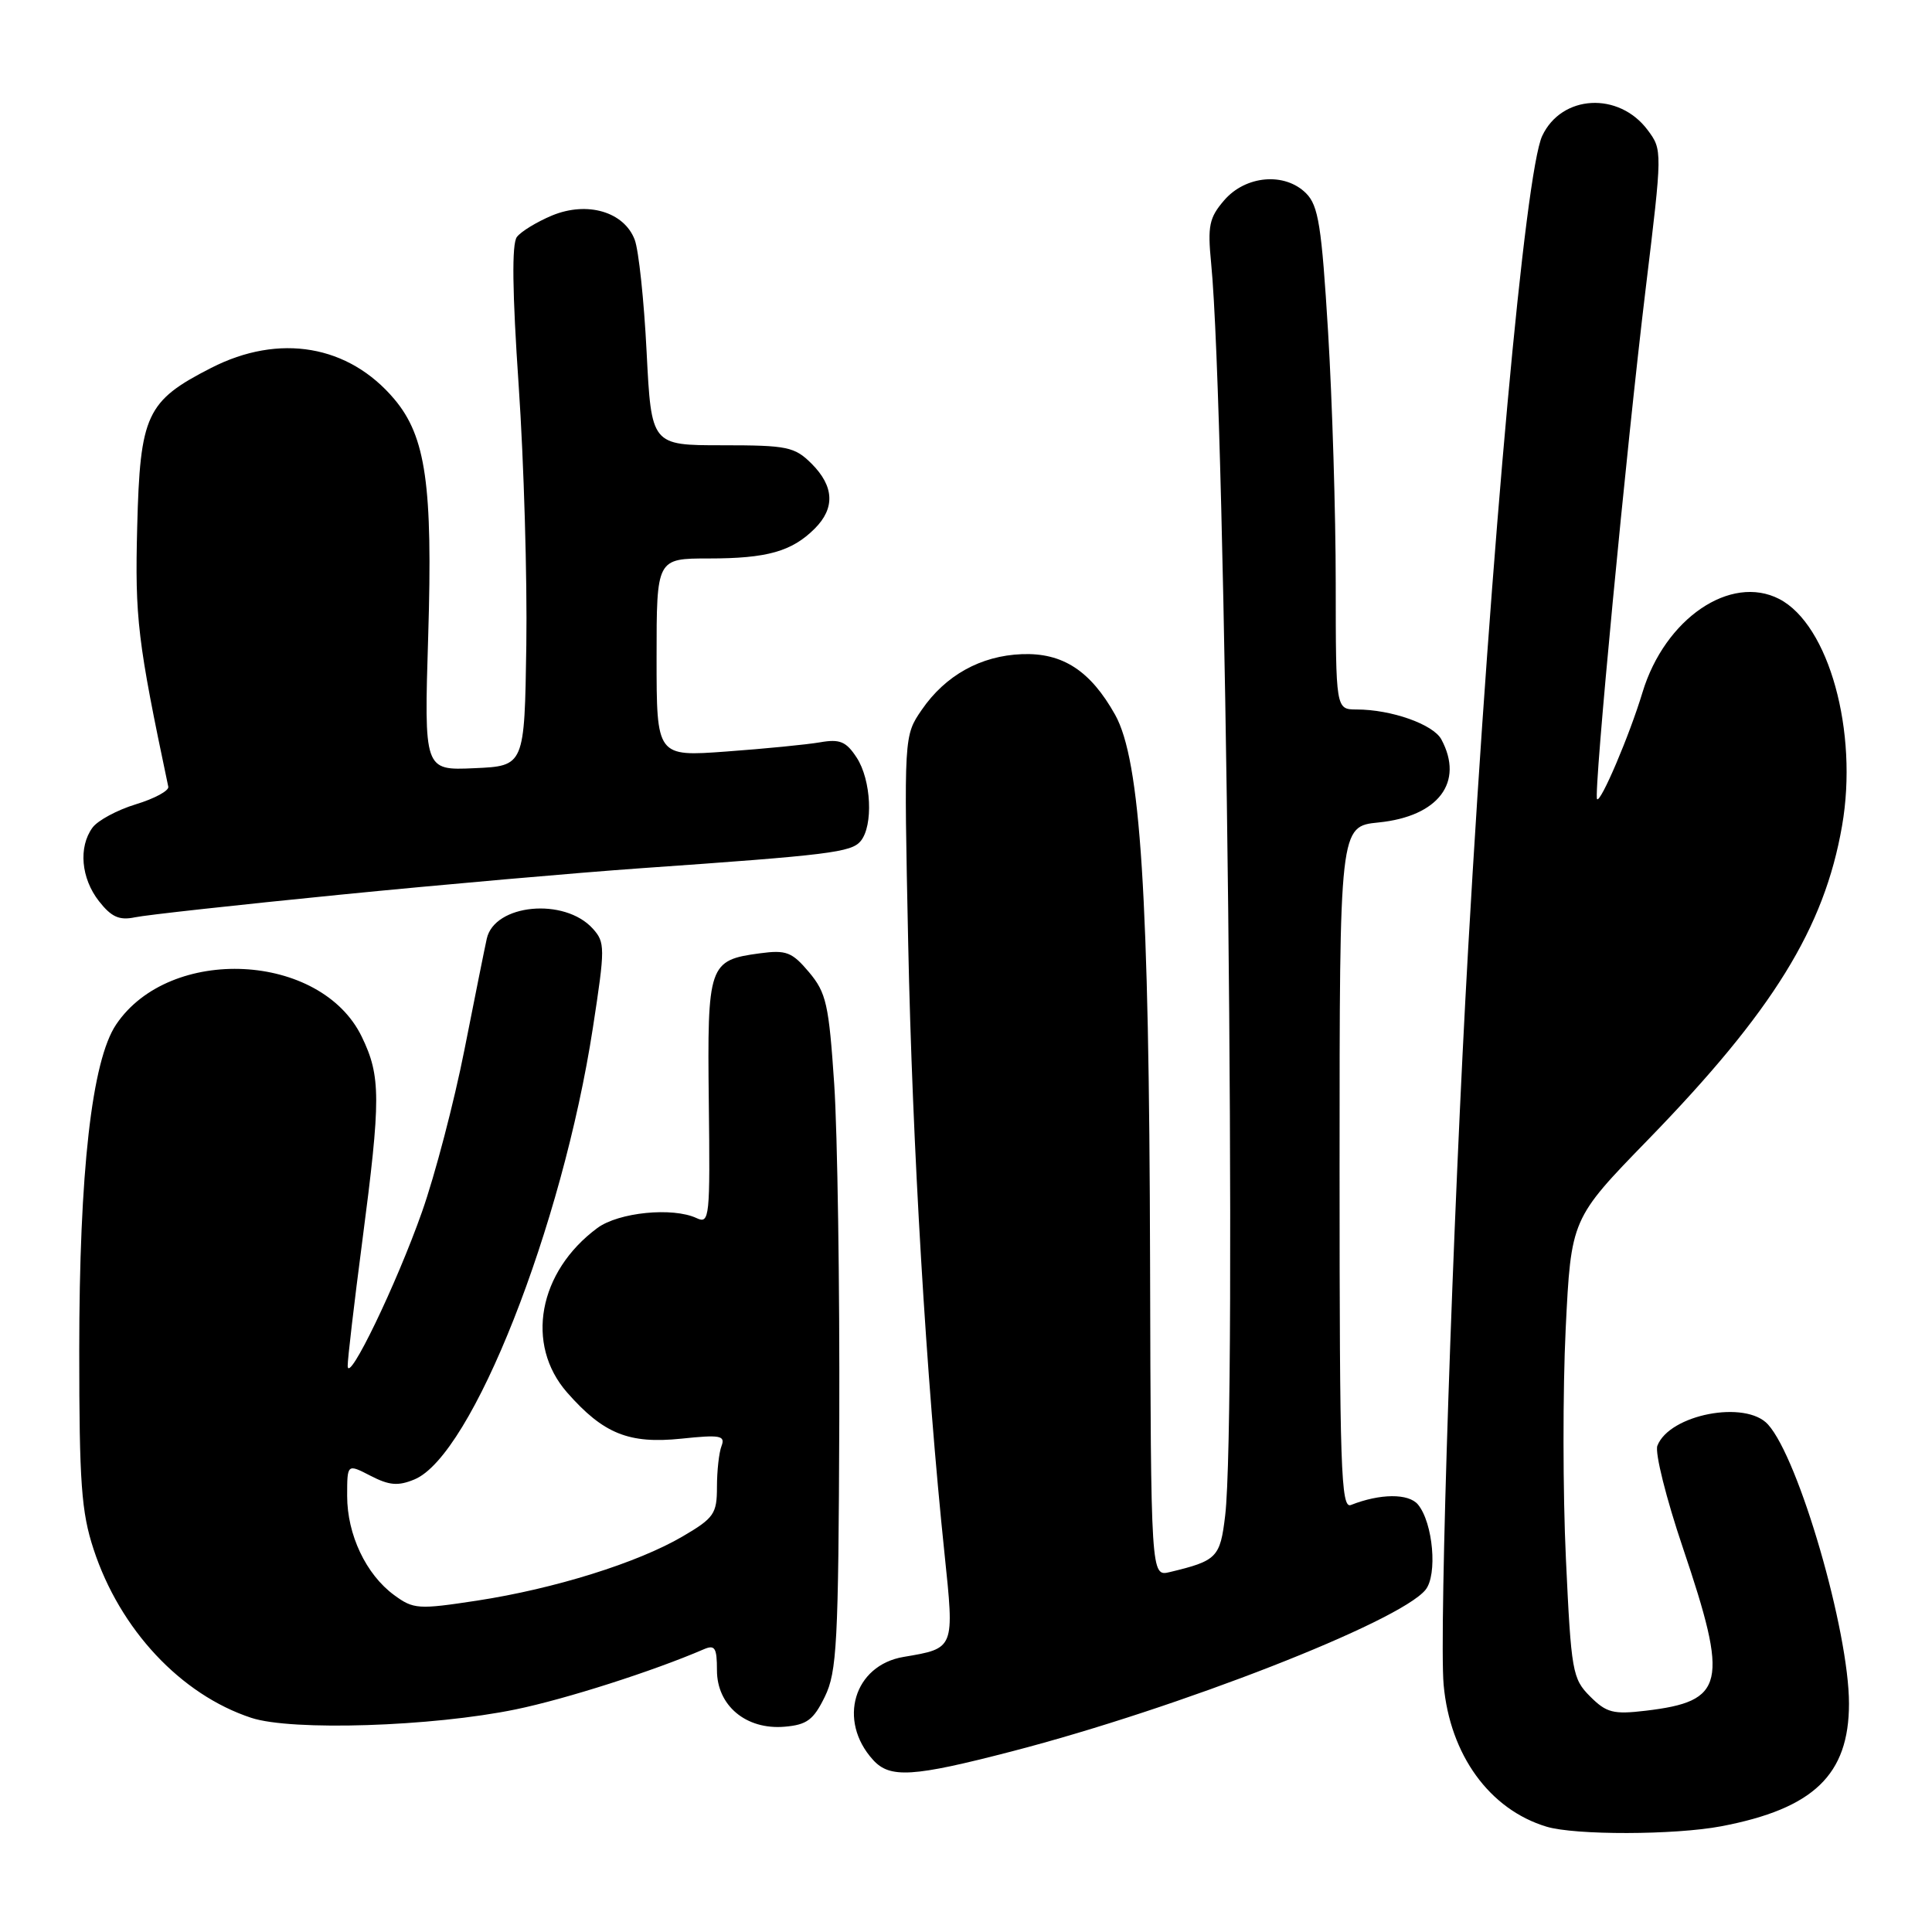 <?xml version="1.0" encoding="UTF-8" standalone="no"?>
<!DOCTYPE svg PUBLIC "-//W3C//DTD SVG 1.1//EN" "http://www.w3.org/Graphics/SVG/1.1/DTD/svg11.dtd" >
<svg xmlns="http://www.w3.org/2000/svg" xmlns:xlink="http://www.w3.org/1999/xlink" version="1.1" viewBox="0 0 256 256">
 <g >
 <path fill="currentColor"
d=" M 228.08 241.99 C 240.31 239.66 245.00 235.17 245.00 225.74 C 245.00 216.14 238.37 193.28 234.27 188.75 C 231.31 185.47 221.21 187.42 219.61 191.57 C 219.26 192.48 220.78 198.56 222.99 205.09 C 229.09 223.16 228.57 225.43 218.06 226.68 C 213.77 227.19 212.86 226.95 210.70 224.79 C 208.35 222.44 208.19 221.50 207.49 206.52 C 207.08 197.83 207.07 184.15 207.46 176.11 C 208.18 161.50 208.18 161.50 218.39 151.00 C 234.92 133.99 241.73 122.97 244.08 109.44 C 246.26 96.95 242.33 82.77 235.76 79.37 C 229.30 76.04 220.60 81.97 217.64 91.74 C 215.92 97.44 212.08 106.44 211.62 105.89 C 211.12 105.31 215.51 59.28 218.07 38.18 C 220.28 19.96 220.28 19.86 218.33 17.24 C 214.50 12.11 206.92 12.53 204.35 18.01 C 202.09 22.84 197.59 72.20 194.55 125.50 C 192.49 161.63 190.67 216.35 191.29 223.25 C 192.13 232.53 197.37 239.76 204.91 242.04 C 208.70 243.19 221.90 243.16 228.08 241.99 Z  M 134.14 232.05 C 156.24 226.31 185.39 214.92 188.88 210.67 C 190.50 208.69 189.89 201.78 187.89 199.36 C 186.64 197.86 182.88 197.89 179.00 199.42 C 177.68 199.95 177.50 194.59 177.50 154.76 C 177.50 109.50 177.50 109.50 182.67 108.98 C 190.60 108.18 194.03 103.65 190.99 97.98 C 189.92 95.98 184.36 94.01 179.75 94.01 C 177.00 94.00 177.00 94.00 176.99 77.25 C 176.99 68.04 176.53 53.08 175.98 44.02 C 175.12 29.92 174.70 27.25 173.06 25.61 C 170.24 22.79 165.05 23.24 162.21 26.54 C 160.22 28.85 160.00 29.94 160.48 34.85 C 162.44 54.66 163.93 187.60 162.34 200.83 C 161.68 206.38 161.26 206.81 155.00 208.31 C 152.50 208.91 152.50 208.91 152.39 167.20 C 152.27 118.54 151.13 100.75 147.76 94.71 C 144.49 88.87 140.80 86.47 135.40 86.68 C 129.95 86.89 125.28 89.48 122.14 94.05 C 119.77 97.50 119.77 97.50 120.34 125.00 C 120.89 151.75 122.74 182.79 125.15 205.84 C 126.47 218.53 126.53 218.40 119.73 219.55 C 113.14 220.66 110.96 227.98 115.67 233.18 C 117.91 235.67 120.93 235.48 134.14 232.05 Z  M 68.35 226.50 C 74.99 225.13 86.58 221.42 93.25 218.54 C 94.73 217.90 95.00 218.33 95.00 221.32 C 95.00 226.00 98.86 229.23 103.95 228.80 C 106.92 228.55 107.79 227.90 109.29 224.83 C 110.90 221.55 111.10 217.72 111.21 188.33 C 111.27 170.27 110.97 150.18 110.54 143.68 C 109.83 133.08 109.49 131.55 107.20 128.82 C 104.94 126.14 104.18 125.85 100.68 126.32 C 93.90 127.23 93.71 127.79 93.92 146.05 C 94.10 161.36 94.02 162.21 92.31 161.41 C 89.14 159.92 81.96 160.64 79.15 162.72 C 71.33 168.51 69.56 178.15 75.15 184.52 C 79.96 189.99 83.33 191.35 90.29 190.63 C 95.42 190.09 96.13 190.22 95.61 191.59 C 95.27 192.45 95.00 194.91 95.00 197.04 C 95.00 200.58 94.61 201.15 90.46 203.58 C 84.49 207.08 73.47 210.52 63.22 212.09 C 55.43 213.28 54.79 213.24 52.23 211.36 C 48.50 208.63 46.00 203.35 46.00 198.22 C 46.00 193.95 46.00 193.95 49.10 195.55 C 51.58 196.83 52.75 196.93 54.92 196.03 C 62.53 192.88 74.51 162.54 78.56 136.19 C 80.20 125.53 80.19 124.87 78.54 123.04 C 74.79 118.90 65.52 119.78 64.50 124.38 C 64.24 125.54 62.91 132.17 61.54 139.10 C 60.17 146.03 57.64 155.71 55.91 160.60 C 52.54 170.16 46.12 183.47 46.07 181.00 C 46.05 180.18 46.92 172.75 48.00 164.50 C 50.48 145.55 50.47 142.61 47.94 137.38 C 42.53 126.19 22.50 125.19 15.39 135.75 C 12.17 140.53 10.50 155.27 10.50 179.00 C 10.50 196.43 10.78 200.37 12.40 205.28 C 15.88 215.91 23.96 224.55 33.29 227.62 C 38.64 229.39 57.27 228.79 68.35 226.50 Z  M 45.00 118.56 C 58.48 117.22 76.47 115.64 85.00 115.04 C 109.87 113.30 112.81 112.94 114.04 111.45 C 115.74 109.40 115.45 103.34 113.51 100.38 C 112.12 98.25 111.28 97.90 108.66 98.36 C 106.92 98.66 101.34 99.21 96.25 99.58 C 87.00 100.26 87.00 100.26 87.00 87.13 C 87.00 74.00 87.00 74.00 93.93 74.00 C 101.64 74.00 104.93 73.07 107.96 70.04 C 110.67 67.33 110.53 64.44 107.55 61.45 C 105.29 59.20 104.34 59.00 95.70 59.00 C 86.31 59.00 86.31 59.00 85.68 46.64 C 85.34 39.84 84.63 33.14 84.10 31.76 C 82.69 28.06 77.82 26.63 73.16 28.55 C 71.15 29.39 69.04 30.67 68.49 31.40 C 67.80 32.30 67.88 38.66 68.73 51.12 C 69.42 61.23 69.87 76.70 69.74 85.50 C 69.50 101.50 69.50 101.50 62.84 101.79 C 56.19 102.09 56.19 102.09 56.74 84.23 C 57.35 64.30 56.43 57.86 52.26 52.90 C 46.21 45.71 37.01 44.13 27.98 48.75 C 19.39 53.14 18.56 54.93 18.18 69.82 C 17.87 81.95 18.22 84.90 22.30 104.25 C 22.41 104.77 20.48 105.82 18.01 106.57 C 15.54 107.32 12.96 108.71 12.26 109.66 C 10.37 112.24 10.74 116.39 13.12 119.42 C 14.76 121.51 15.81 121.98 17.87 121.55 C 19.31 121.24 31.52 119.90 45.00 118.56 Z "/>
</g>
</svg>
